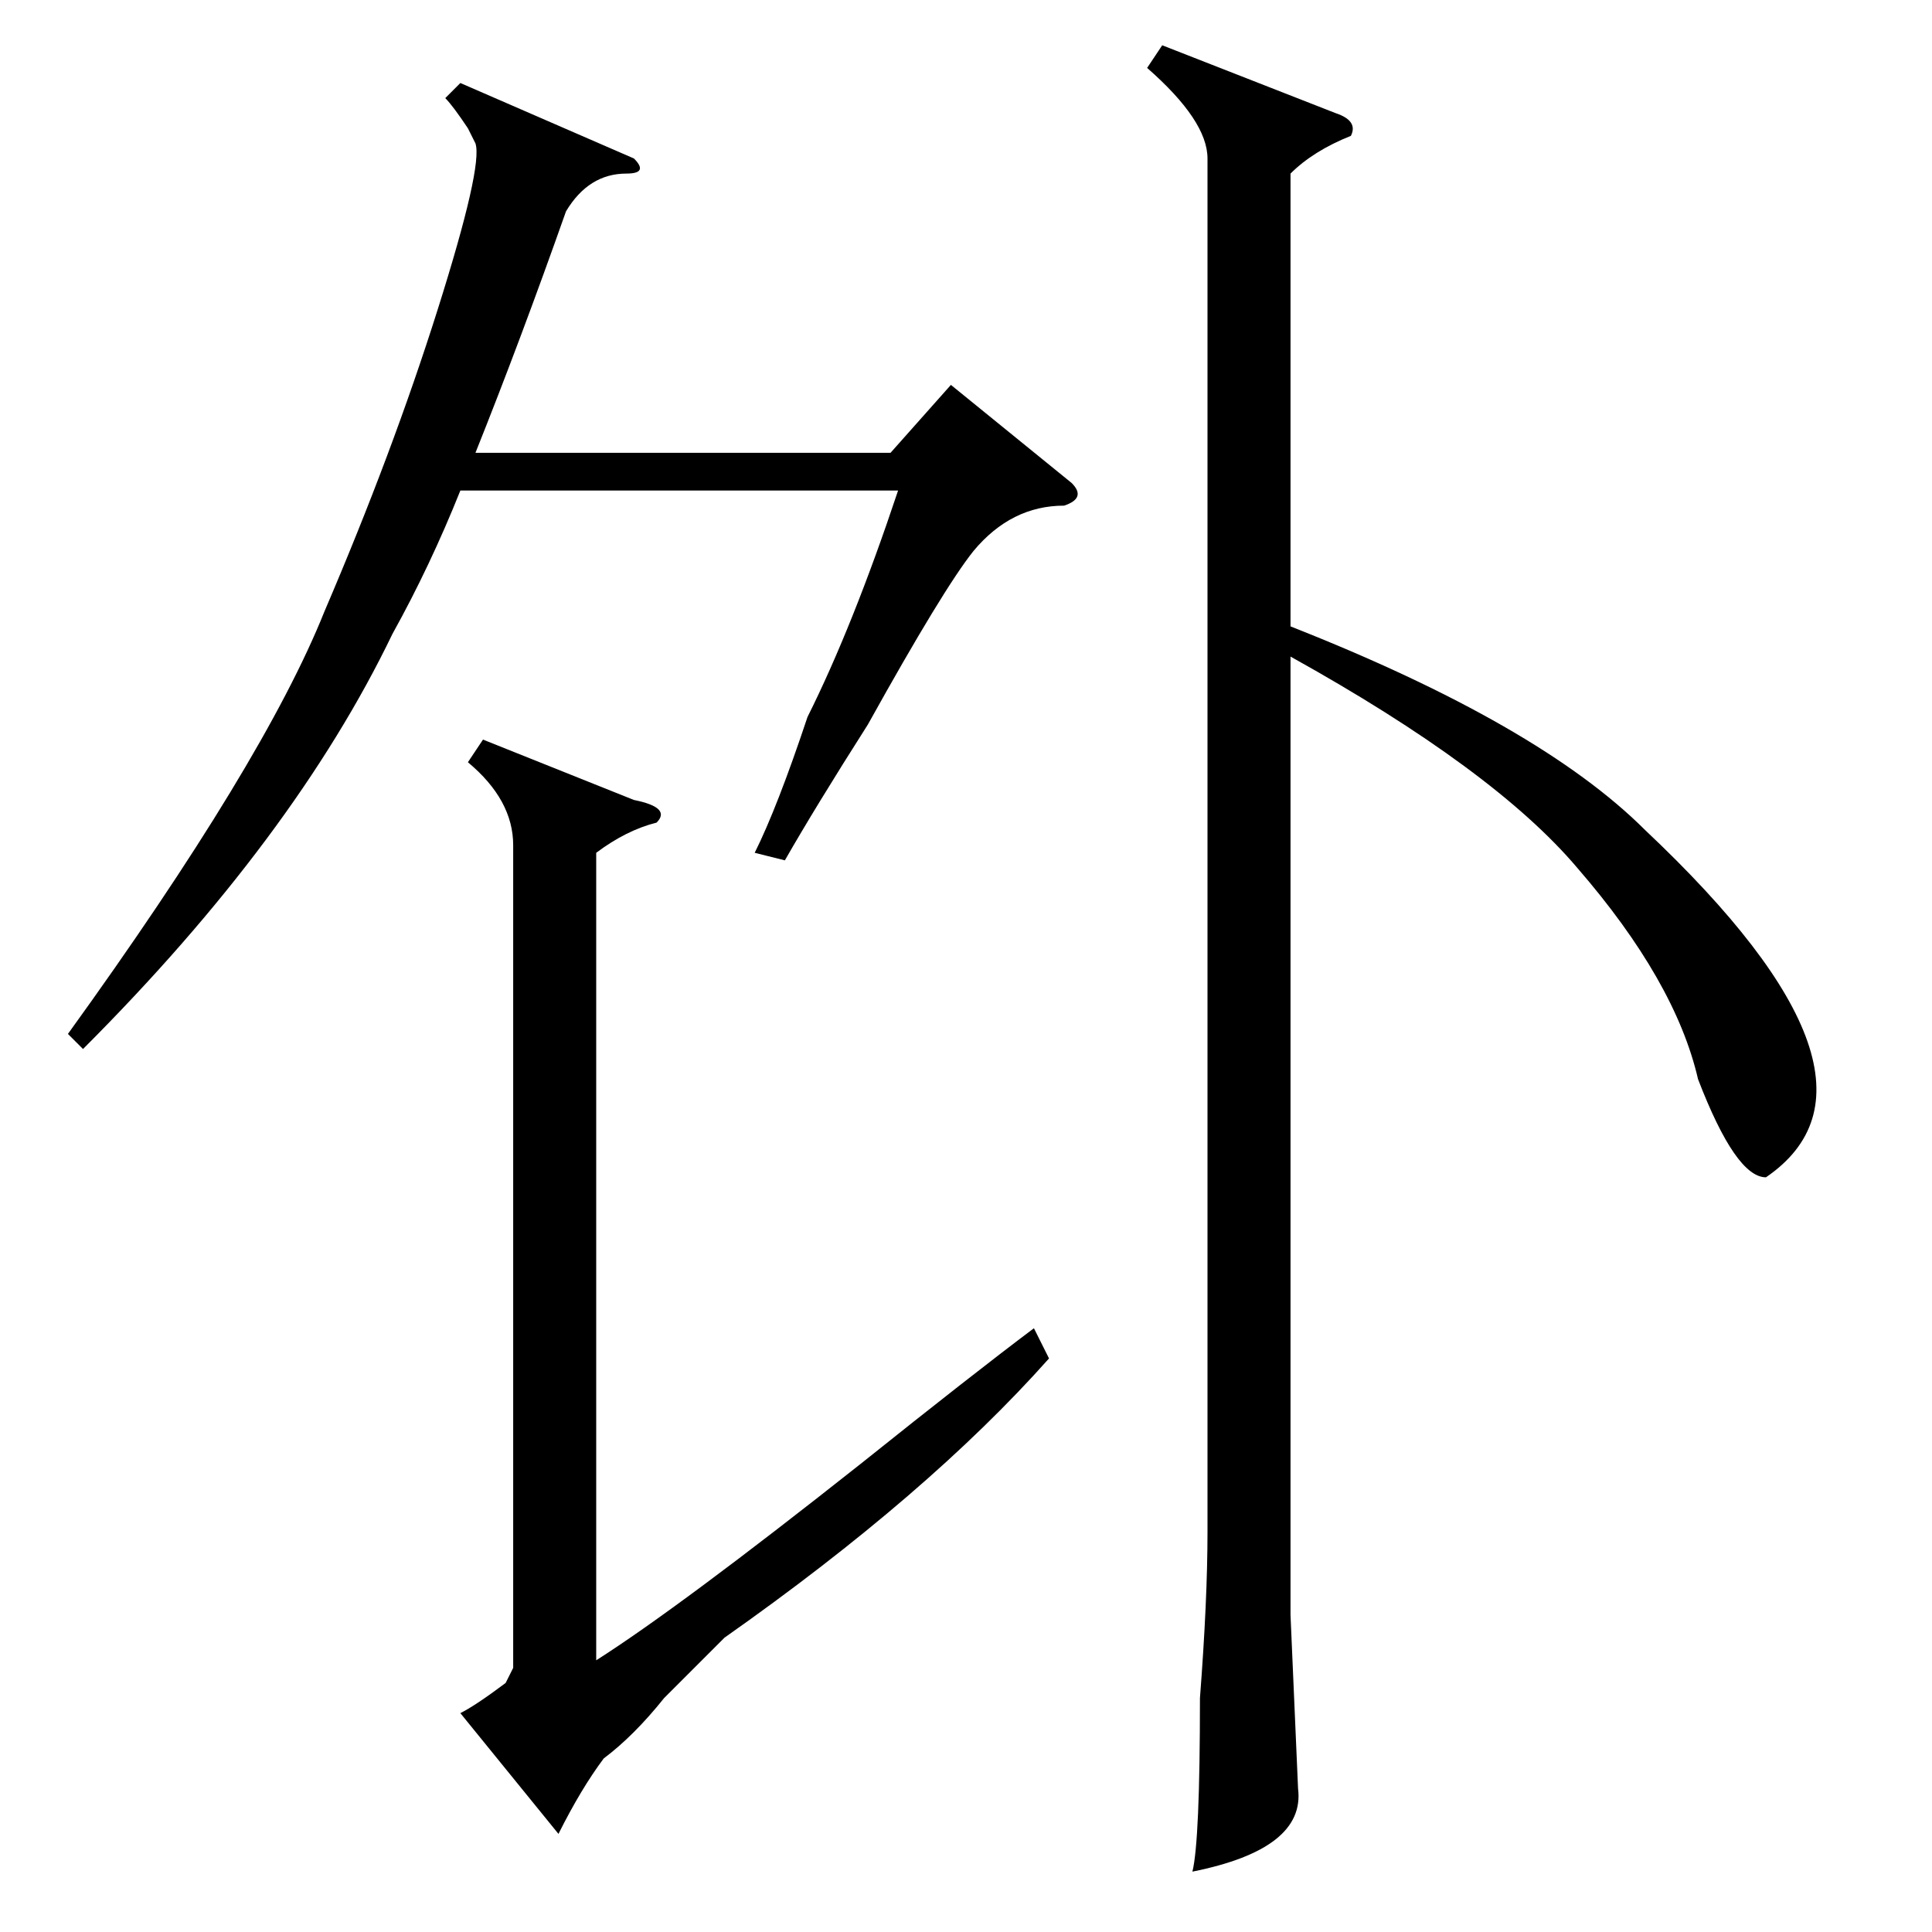<?xml version="1.0" standalone="no"?>
<!DOCTYPE svg PUBLIC "-//W3C//DTD SVG 1.1//EN" "http://www.w3.org/Graphics/SVG/1.1/DTD/svg11.dtd" >
<svg xmlns="http://www.w3.org/2000/svg" xmlns:xlink="http://www.w3.org/1999/xlink" version="1.1" viewBox="0 -52 256 256">
  <g transform="matrix(1 0 0 -1 0 204)">
   <path fill="currentColor"
d="M84 150q5 -1 3 -3q-4 -1 -8 -4v-107q11 7 35 26q15 12 23 18l2 -4q-16 -18 -43 -37l-8 -8q-4 -5 -8 -8q-3 -4 -6 -10l-13 16q2 1 6 4l1 2v109q0 6 -6 11l2 3zM84 235q2 -2 -1 -2q-5 0 -8 -5q-6 -17 -12 -32h55l8 9l16 -13q2 -2 -1 -3q-7 0 -12 -6q-4 -5 -14 -23
q-7 -11 -11 -18l-4 1q3 6 7 18q6 12 12 30h-58q-4 -10 -9 -19q-13 -27 -41 -55l-2 2q26 36 34 56q9 21 15 40t5 22l-1 2q-2 3 -3 4l2 2zM154 250l23 -9q3 -1 2 -3q-5 -2 -8 -5v-60q33 -13 47 -27q35 -33 16 -46q-4 0 -9 13q-3 13 -16 28q-11 13 -38 28v-127l1 -23
q1 -8 -14 -11q1 4 1 23q1 13 1 22v182q0 5 -8 12z" />
  </g>

</svg>
